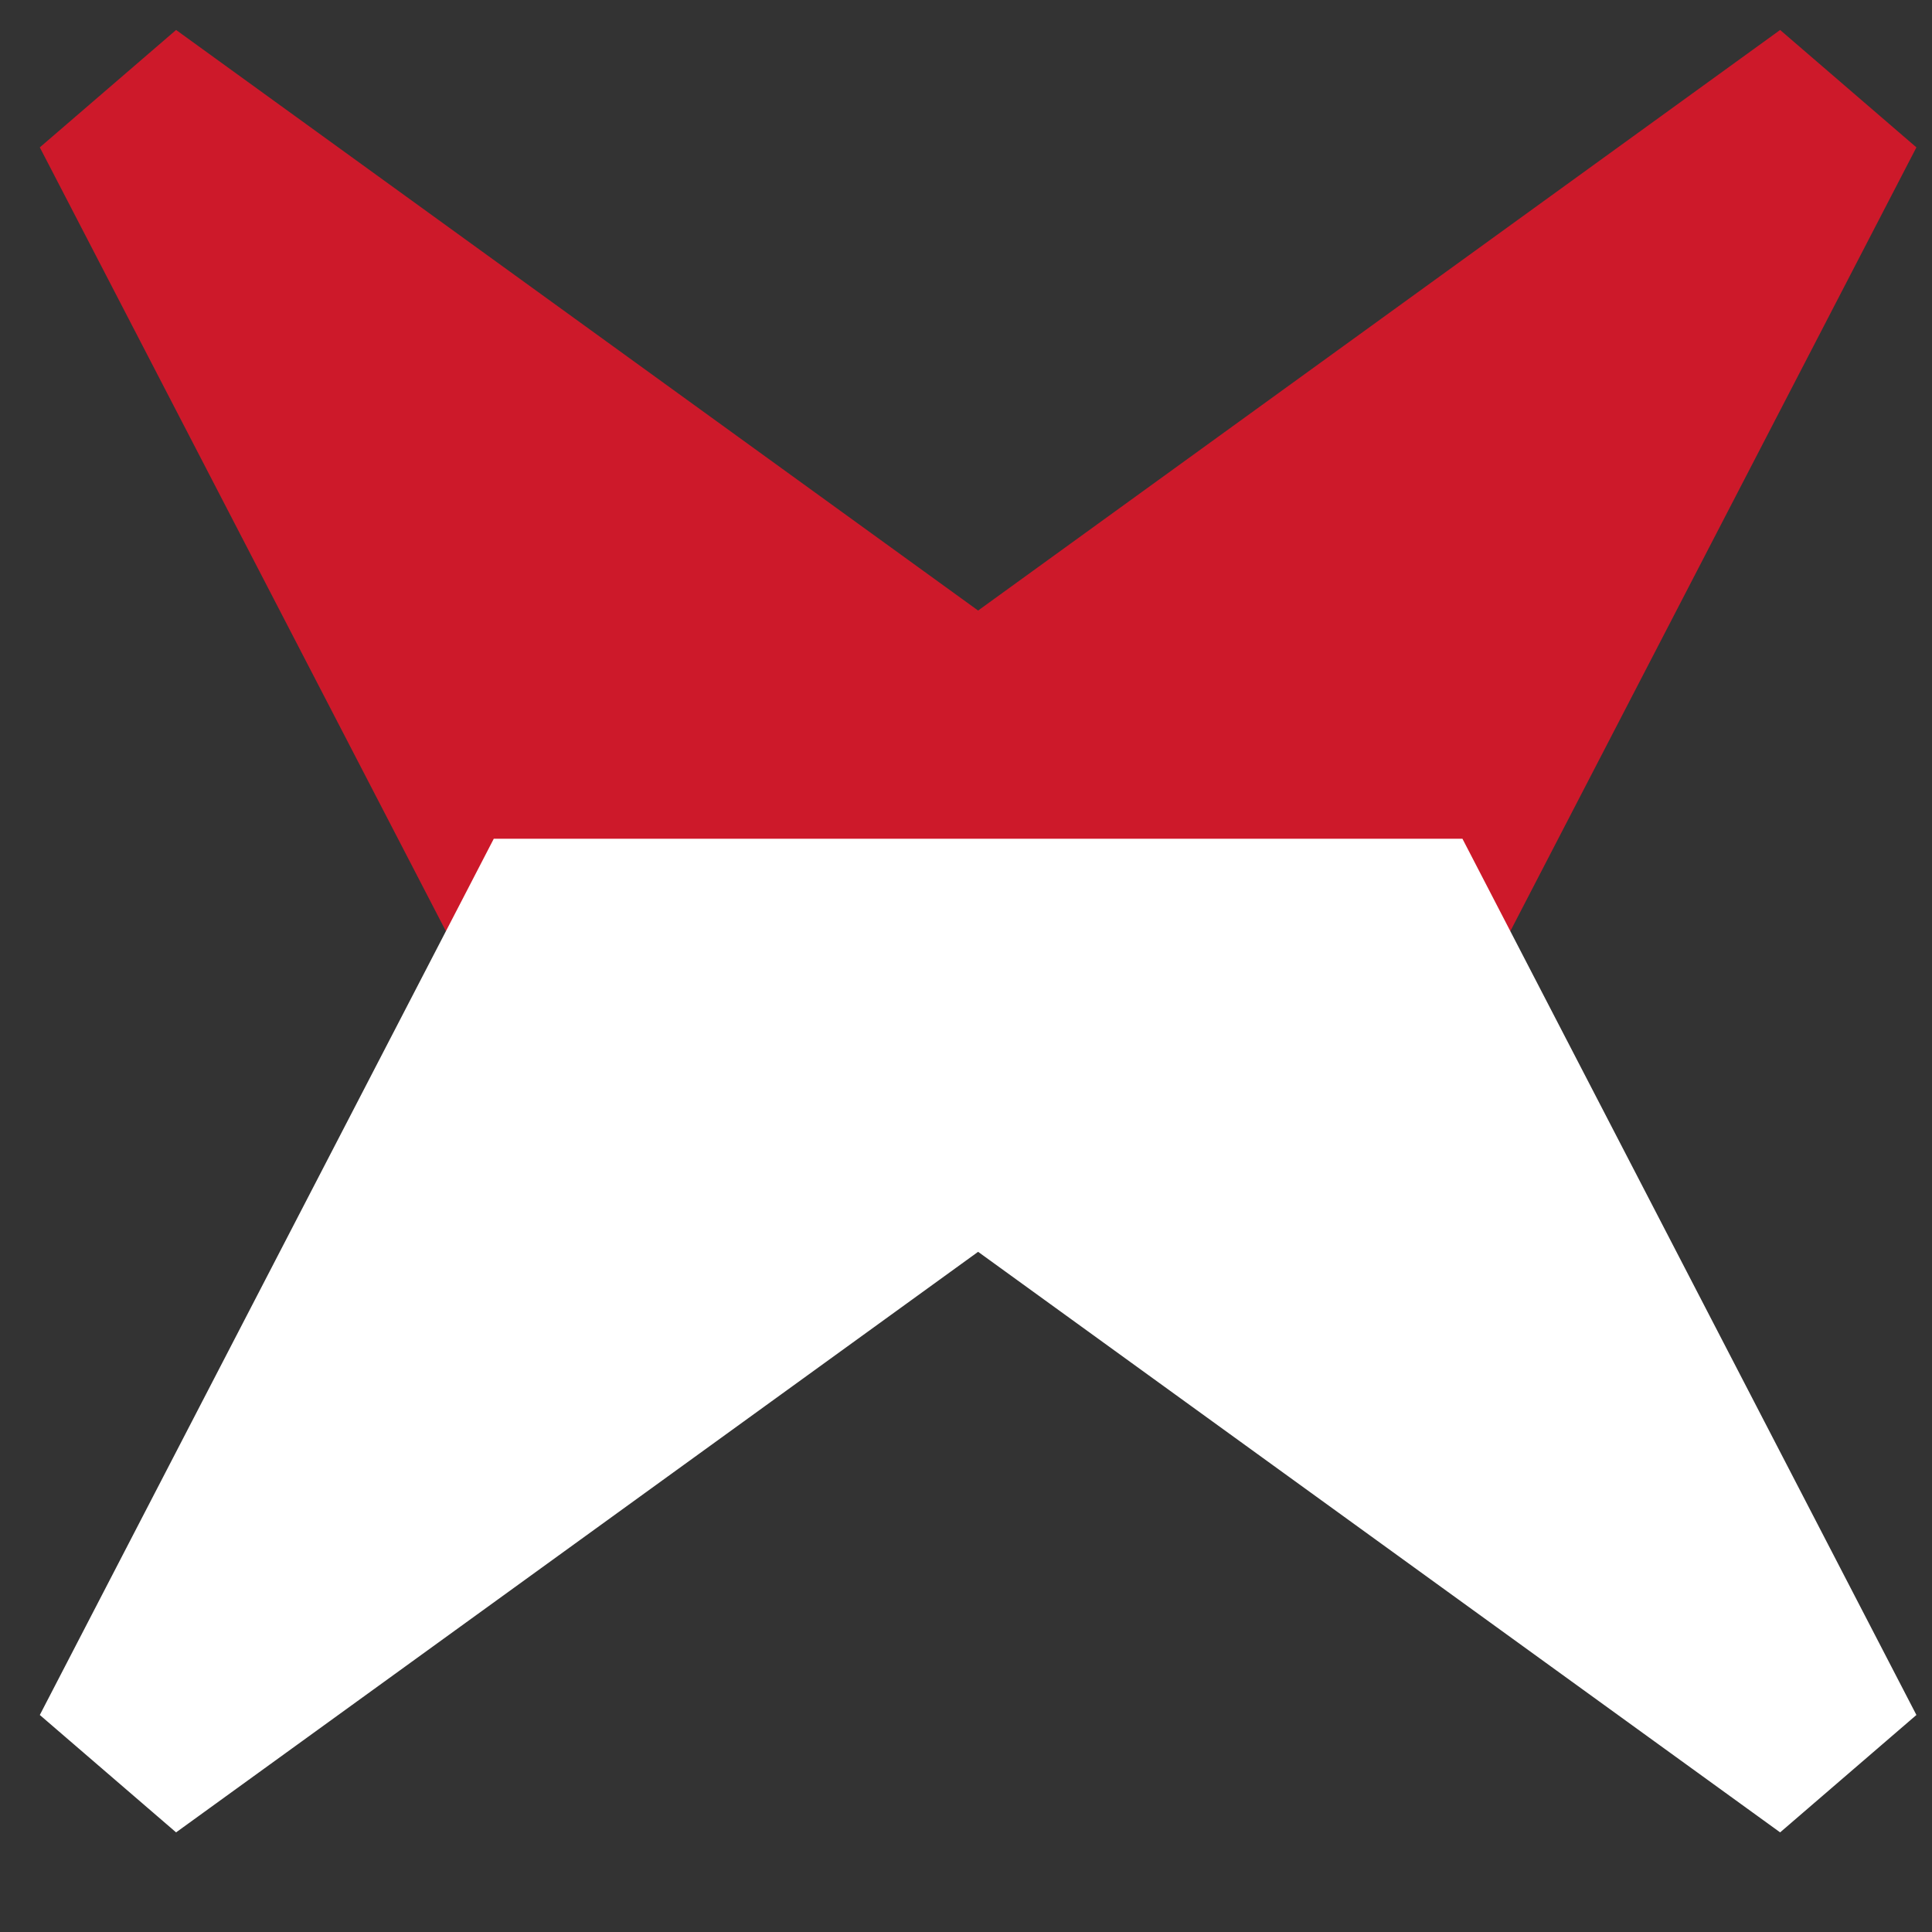 <?xml version="1.0" encoding="UTF-8" standalone="no"?>
<!DOCTYPE svg PUBLIC "-//W3C//DTD SVG 1.1//EN" "http://www.w3.org/Graphics/SVG/1.1/DTD/svg11.dtd">
<svg width="100%" height="100%" viewBox="0 0 100 100" version="1.1" xmlns="http://www.w3.org/2000/svg" xmlns:xlink="http://www.w3.org/1999/xlink" xml:space="preserve" xmlns:serif="http://www.serif.com/" style="fill-rule:evenodd;clip-rule:evenodd;stroke-linejoin:round;stroke-miterlimit:2;">
    <rect x="0" y="0" width="100" height="100" fill="#333333" stroke="none"/>
    <g transform="matrix(0.675,0,0,0.675,-1093.91,-277.658)">
        <g id="g3841">
            <g id="g3759">
                <g id="path3004-9" transform="matrix(1,0,0,1,0,-159.924)">
                    <path id="path3228-7" d="M1634.11,573.567L1623.66,582.57L1658.47,649.759L1732.75,649.759L1767.56,582.57L1757.11,573.567L1695.61,618.086L1634.11,573.567Z" style="fill:rgb(205,25,42);fill-rule:nonzero;"/>
                </g>
                <g id="path3004-7-3" transform="matrix(1,0,0,1,0,-159.924)">
                    <path id="path3232-0" d="M1658.47,635.586L1656.49,639.412L1623.66,702.776L1634.11,711.778L1695.61,667.26L1757.11,711.778L1767.56,702.776L1732.75,635.586L1658.47,635.586Z" style="fill:rgb(255,255,255);fill-rule:nonzero;"/>
                </g>
            </g>
        </g>
    </g>
</svg>
